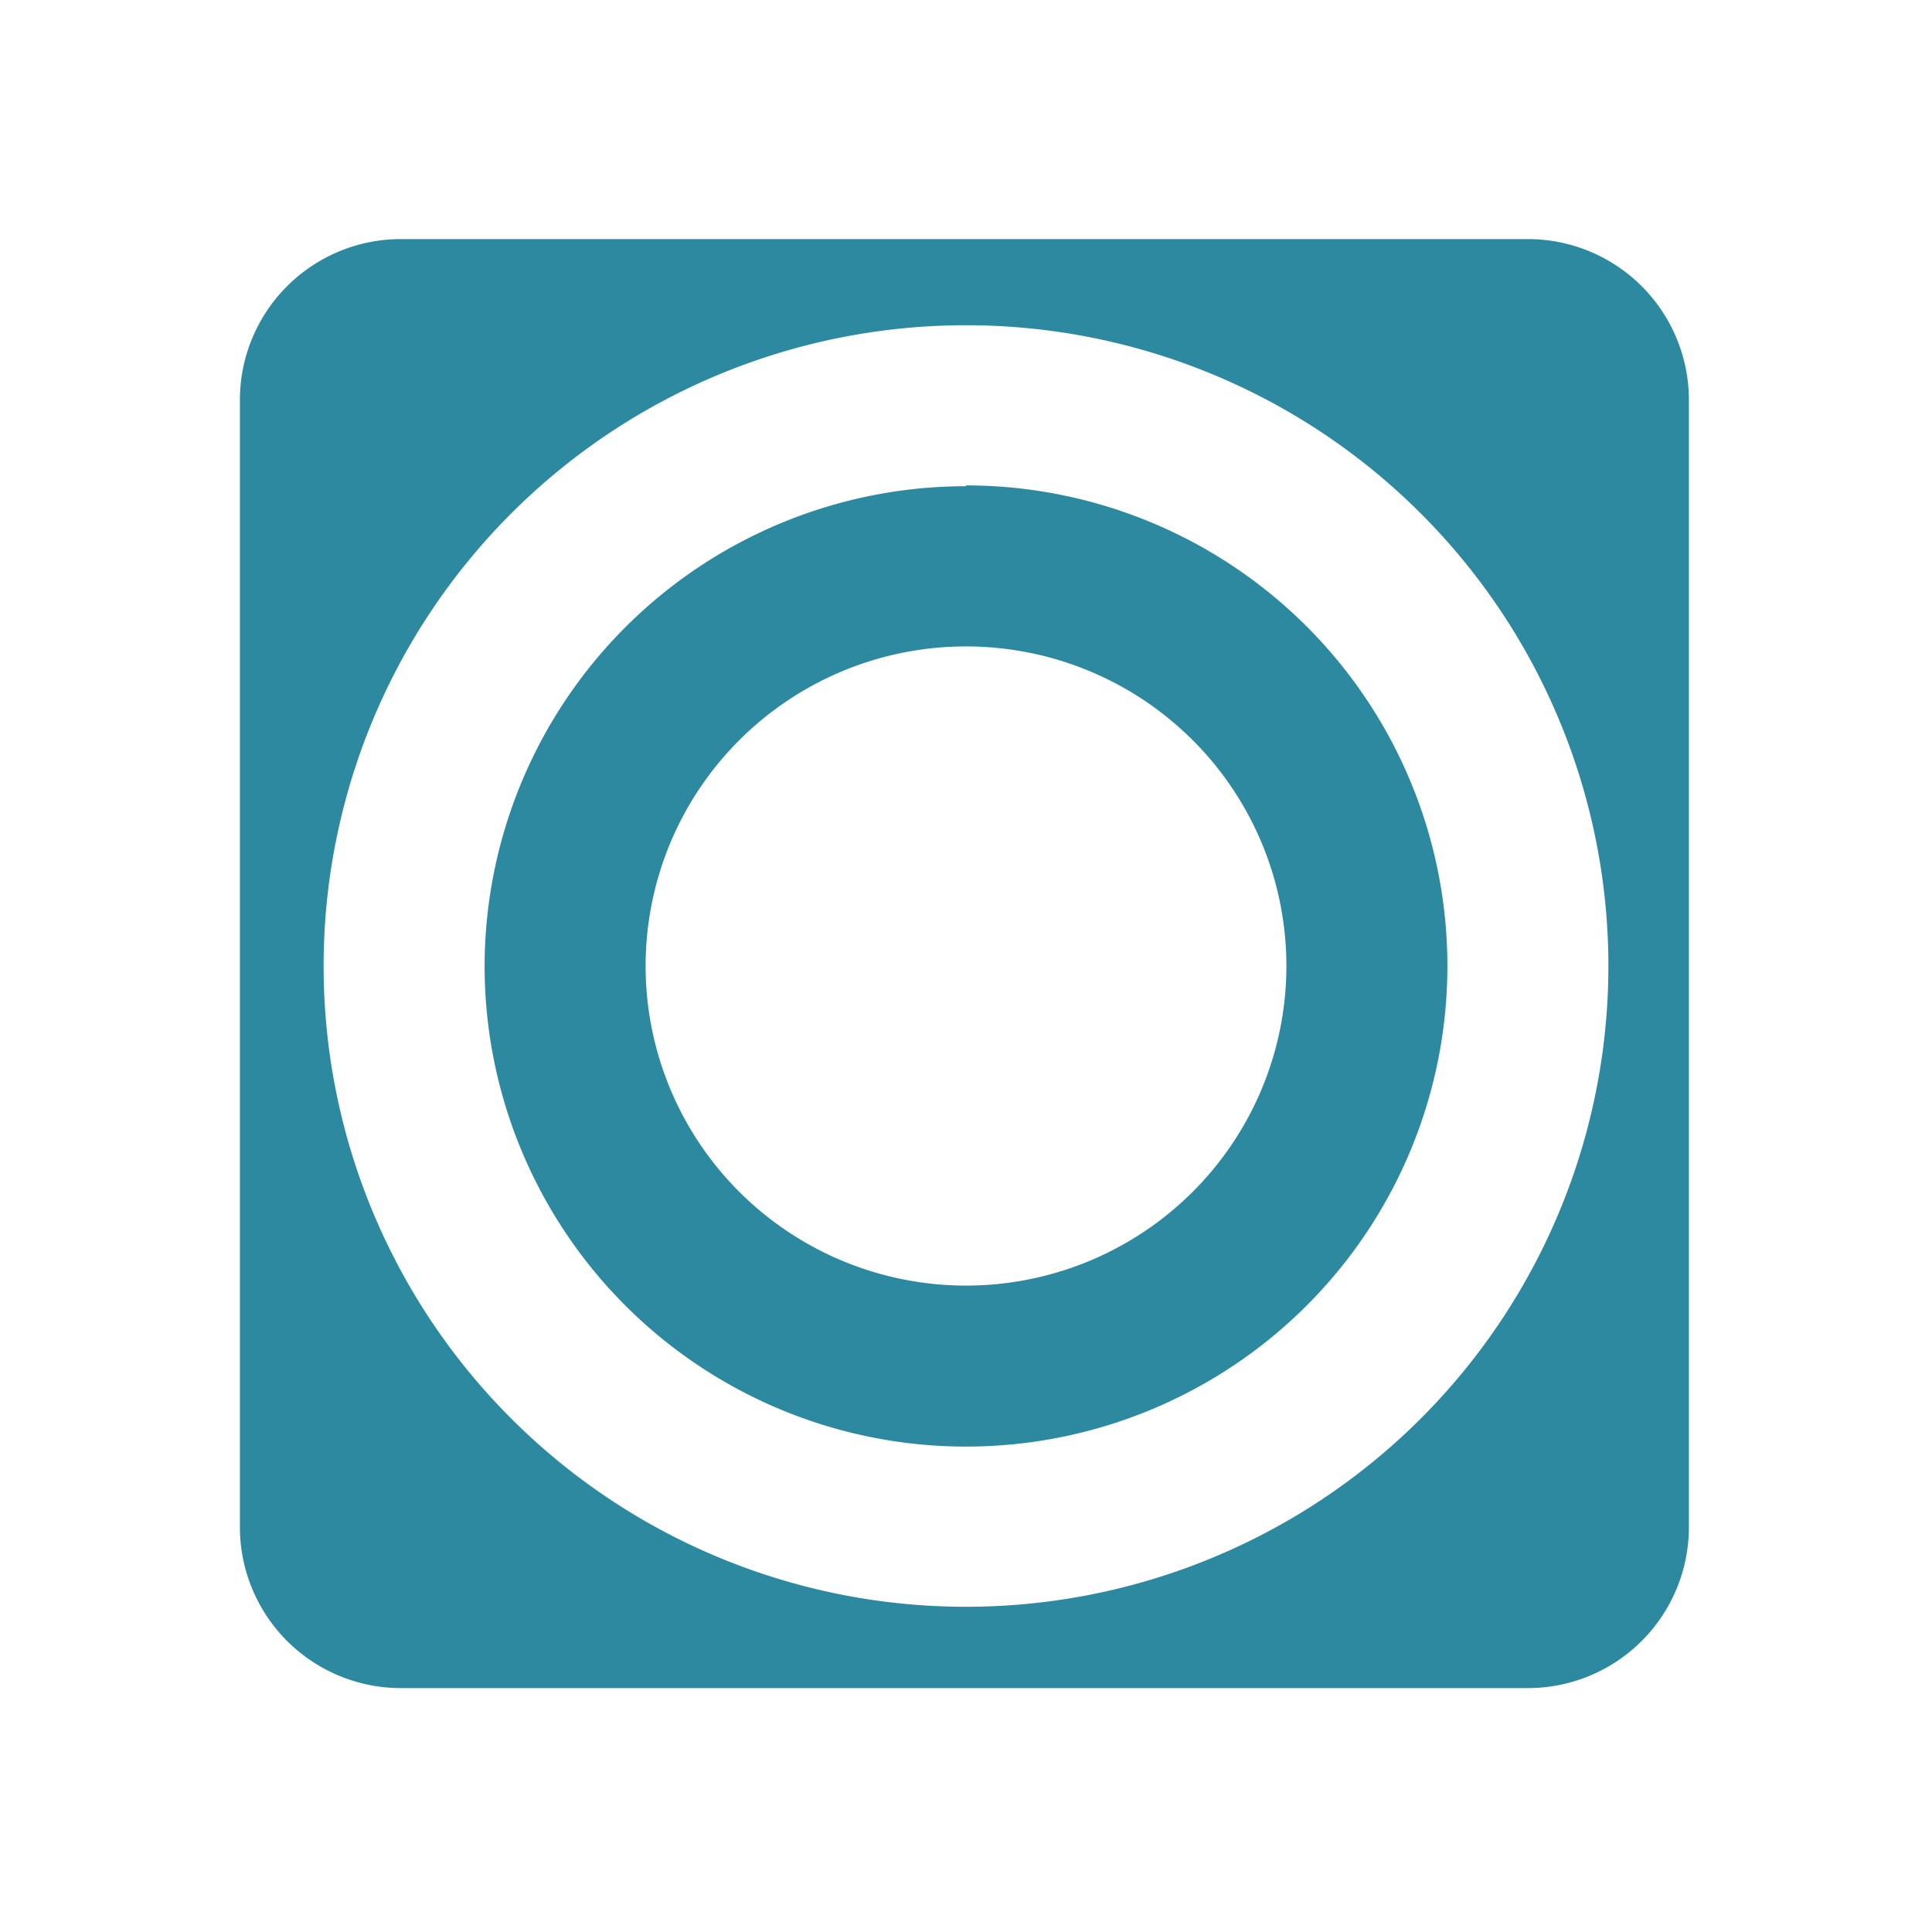 <?xml version="1.0" encoding="UTF-8" standalone="no"?>
<svg
   xmlns:dc="http://purl.org/dc/elements/1.1/"
   xmlns:cc="http://creativecommons.org/ns#"
   xmlns:rdf="http://www.w3.org/1999/02/22-rdf-syntax-ns#"
   xmlns:svg="http://www.w3.org/2000/svg"
   xmlns="http://www.w3.org/2000/svg"
   xmlns:sodipodi="http://sodipodi.sourceforge.net/DTD/sodipodi-0.dtd"
   xmlns:inkscape="http://www.inkscape.org/namespaces/inkscape"
   width="24"
   height="24"
   version="1.1"
   id="svg4"
   sodipodi:docname="package-new.svg"
   inkscape:version="0.92.4 (5da689c313, 2019-01-14)">
  <defs
     id="defs8" />
  <sodipodi:namedview
     pagecolor="#ffffff"
     bordercolor="#666666"
     borderopacity="1"
     objecttolerance="10"
     gridtolerance="10"
     guidetolerance="10"
     inkscape:pageopacity="0"
     inkscape:pageshadow="2"
     inkscape:window-width="1078"
     inkscape:window-height="480"
     id="namedview6"
     showgrid="false"
     inkscape:zoom="9.8333333"
     inkscape:cx="-0.81355932"
     inkscape:cy="12"
     inkscape:window-x="0"
     inkscape:window-y="28"
     inkscape:window-maximized="0"
     inkscape:current-layer="svg4" />
  <path
     d="m 4.98,2.97 a 2,2 0 0 0 -2,2 v 14 a 2,2 0 0 0 2,2 h 14 a 2,2 0 0 0 2,-2 v -14 a 2,2 0 0 0 -2,-2 z M 12,4.04 A 7.98,7.96 0 0 1 19.98,12 7.98,7.96 0 0 1 12,19.96 7.98,7.96 0 0 1 4.02,12 7.98,7.96 0 0 1 12,4.04 Z m 0,2 A 5.98,5.97 0 0 0 6.02,12 5.98,5.97 0 0 0 12,17.97 5.98,5.97 0 0 0 17.98,12 5.98,5.97 0 0 0 12,6.03 Z m 0,1.99 A 3.98,3.97 0 0 1 15.98,12 3.98,3.97 0 0 1 12,15.97 3.98,3.97 0 0 1 8.02,12 3.98,3.97 0 0 1 12,8.03 Z"
     id="path2"
     inkscape:connector-curvature="0"
     style="fill:#2c89a0" />
</svg>
